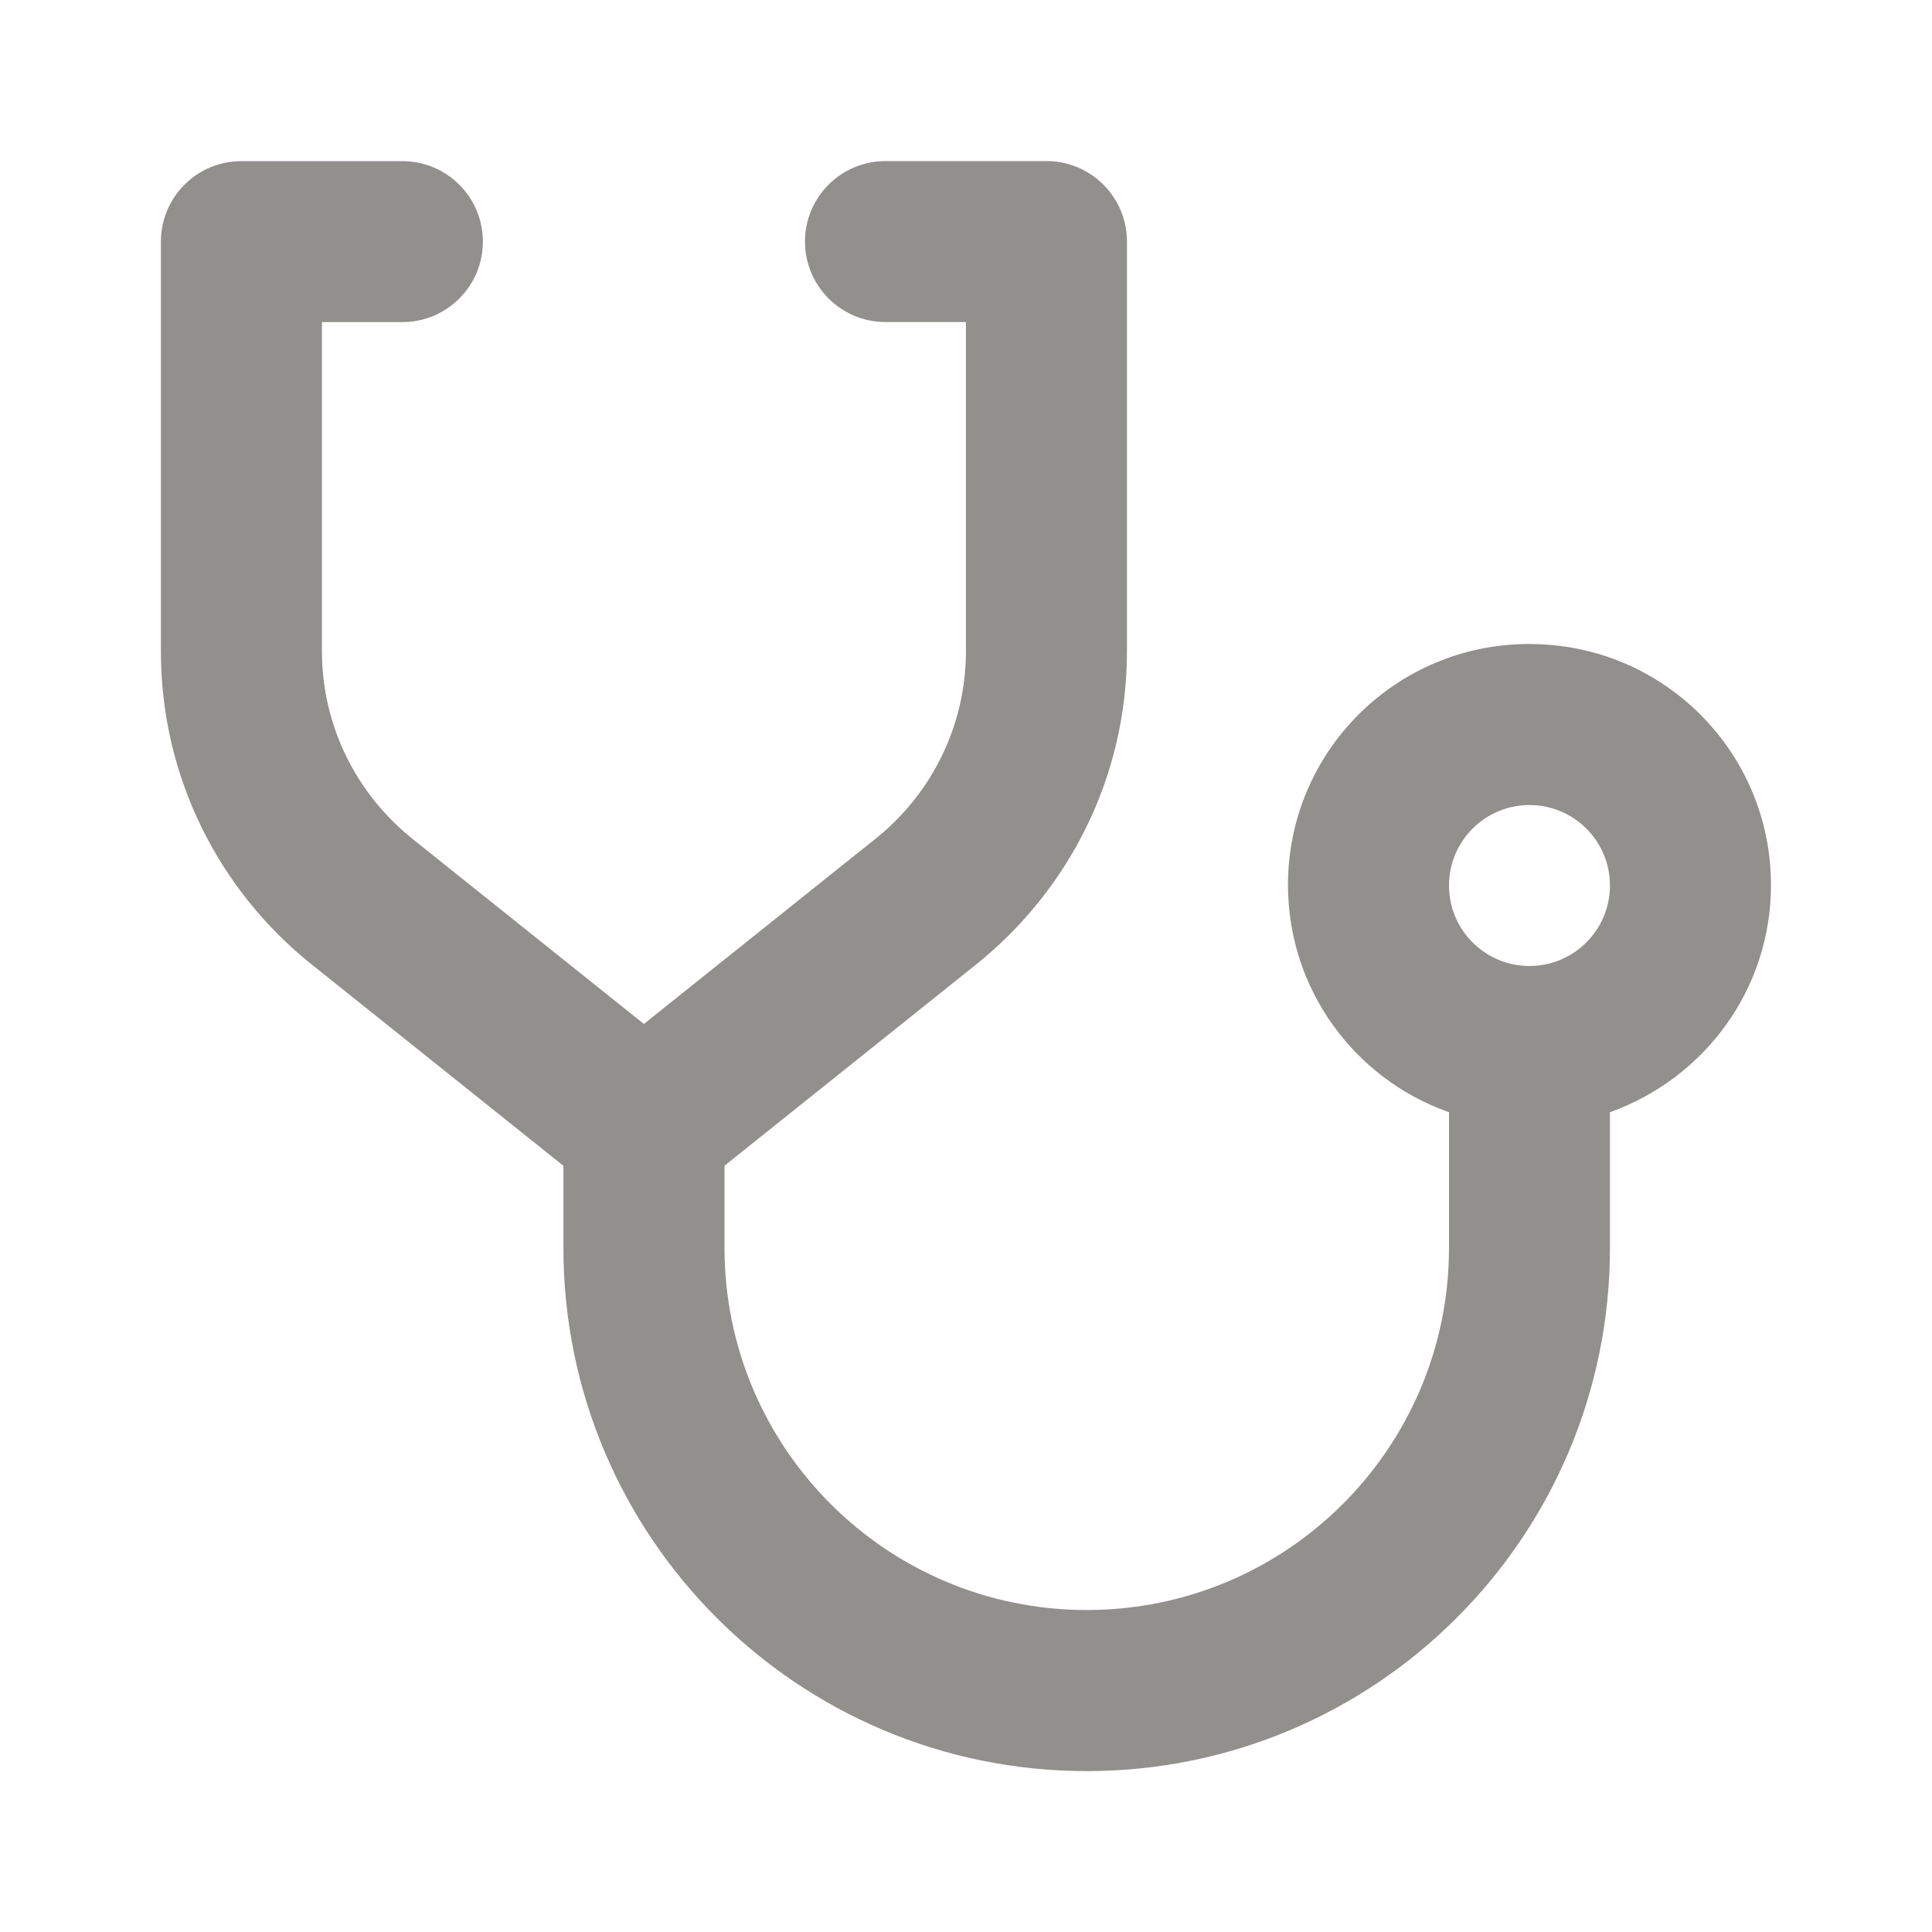 <!-- Generated by IcoMoon.io -->
<svg version="1.1" xmlns="http://www.w3.org/2000/svg" width="32" height="32" viewBox="0 0 32 32">
<title>ul-stethoscope-alt</title>
<path fill="#91908d" d="M25.333 10.667c-0.003 0-0.006 0-0.010 0-2.204 0-3.99 1.786-3.99 3.99 0 1.729 1.1 3.202 2.639 3.755l0.028 0.009v2.246c0 3.314-2.686 6-6 6s-6-2.686-6-6v0-1.359l4.165-3.331c1.53-1.226 2.501-3.095 2.501-5.19 0-0.006 0-0.011-0-0.017v0.001-6.77c0-0.736-0.597-1.333-1.333-1.333v0h-2.667c-0.736 0-1.333 0.597-1.333 1.333s0.597 1.333 1.333 1.333v0h1.333v5.437c0 0.003 0 0.006 0 0.010 0 1.257-0.583 2.378-1.493 3.108l-0.008 0.006-3.833 3.065-3.832-3.065c-0.918-0.735-1.501-1.857-1.501-3.114 0-0.003 0-0.007 0-0.010v0.001-5.437h1.333c0.736 0 1.333-0.597 1.333-1.333s-0.597-1.333-1.333-1.333v0h-2.667c-0.736 0-1.333 0.597-1.333 1.333v0 6.77c0 0.005-0 0.010-0 0.016 0 2.095 0.972 3.964 2.489 5.18l0.013 0.010 4.165 3.331v1.359c0 4.786 3.88 8.667 8.667 8.667s8.667-3.88 8.667-8.667v0-2.246c1.566-0.562 2.667-2.035 2.667-3.764 0-2.204-1.786-3.99-3.99-3.99-0.003 0-0.007 0-0.010 0h0.001zM25.333 16c-0.736 0-1.333-0.597-1.333-1.333s0.597-1.333 1.333-1.333c0.736 0 1.333 0.597 1.333 1.333v0c-0.001 0.736-0.597 1.332-1.333 1.333h-0z"></path>
</svg>
